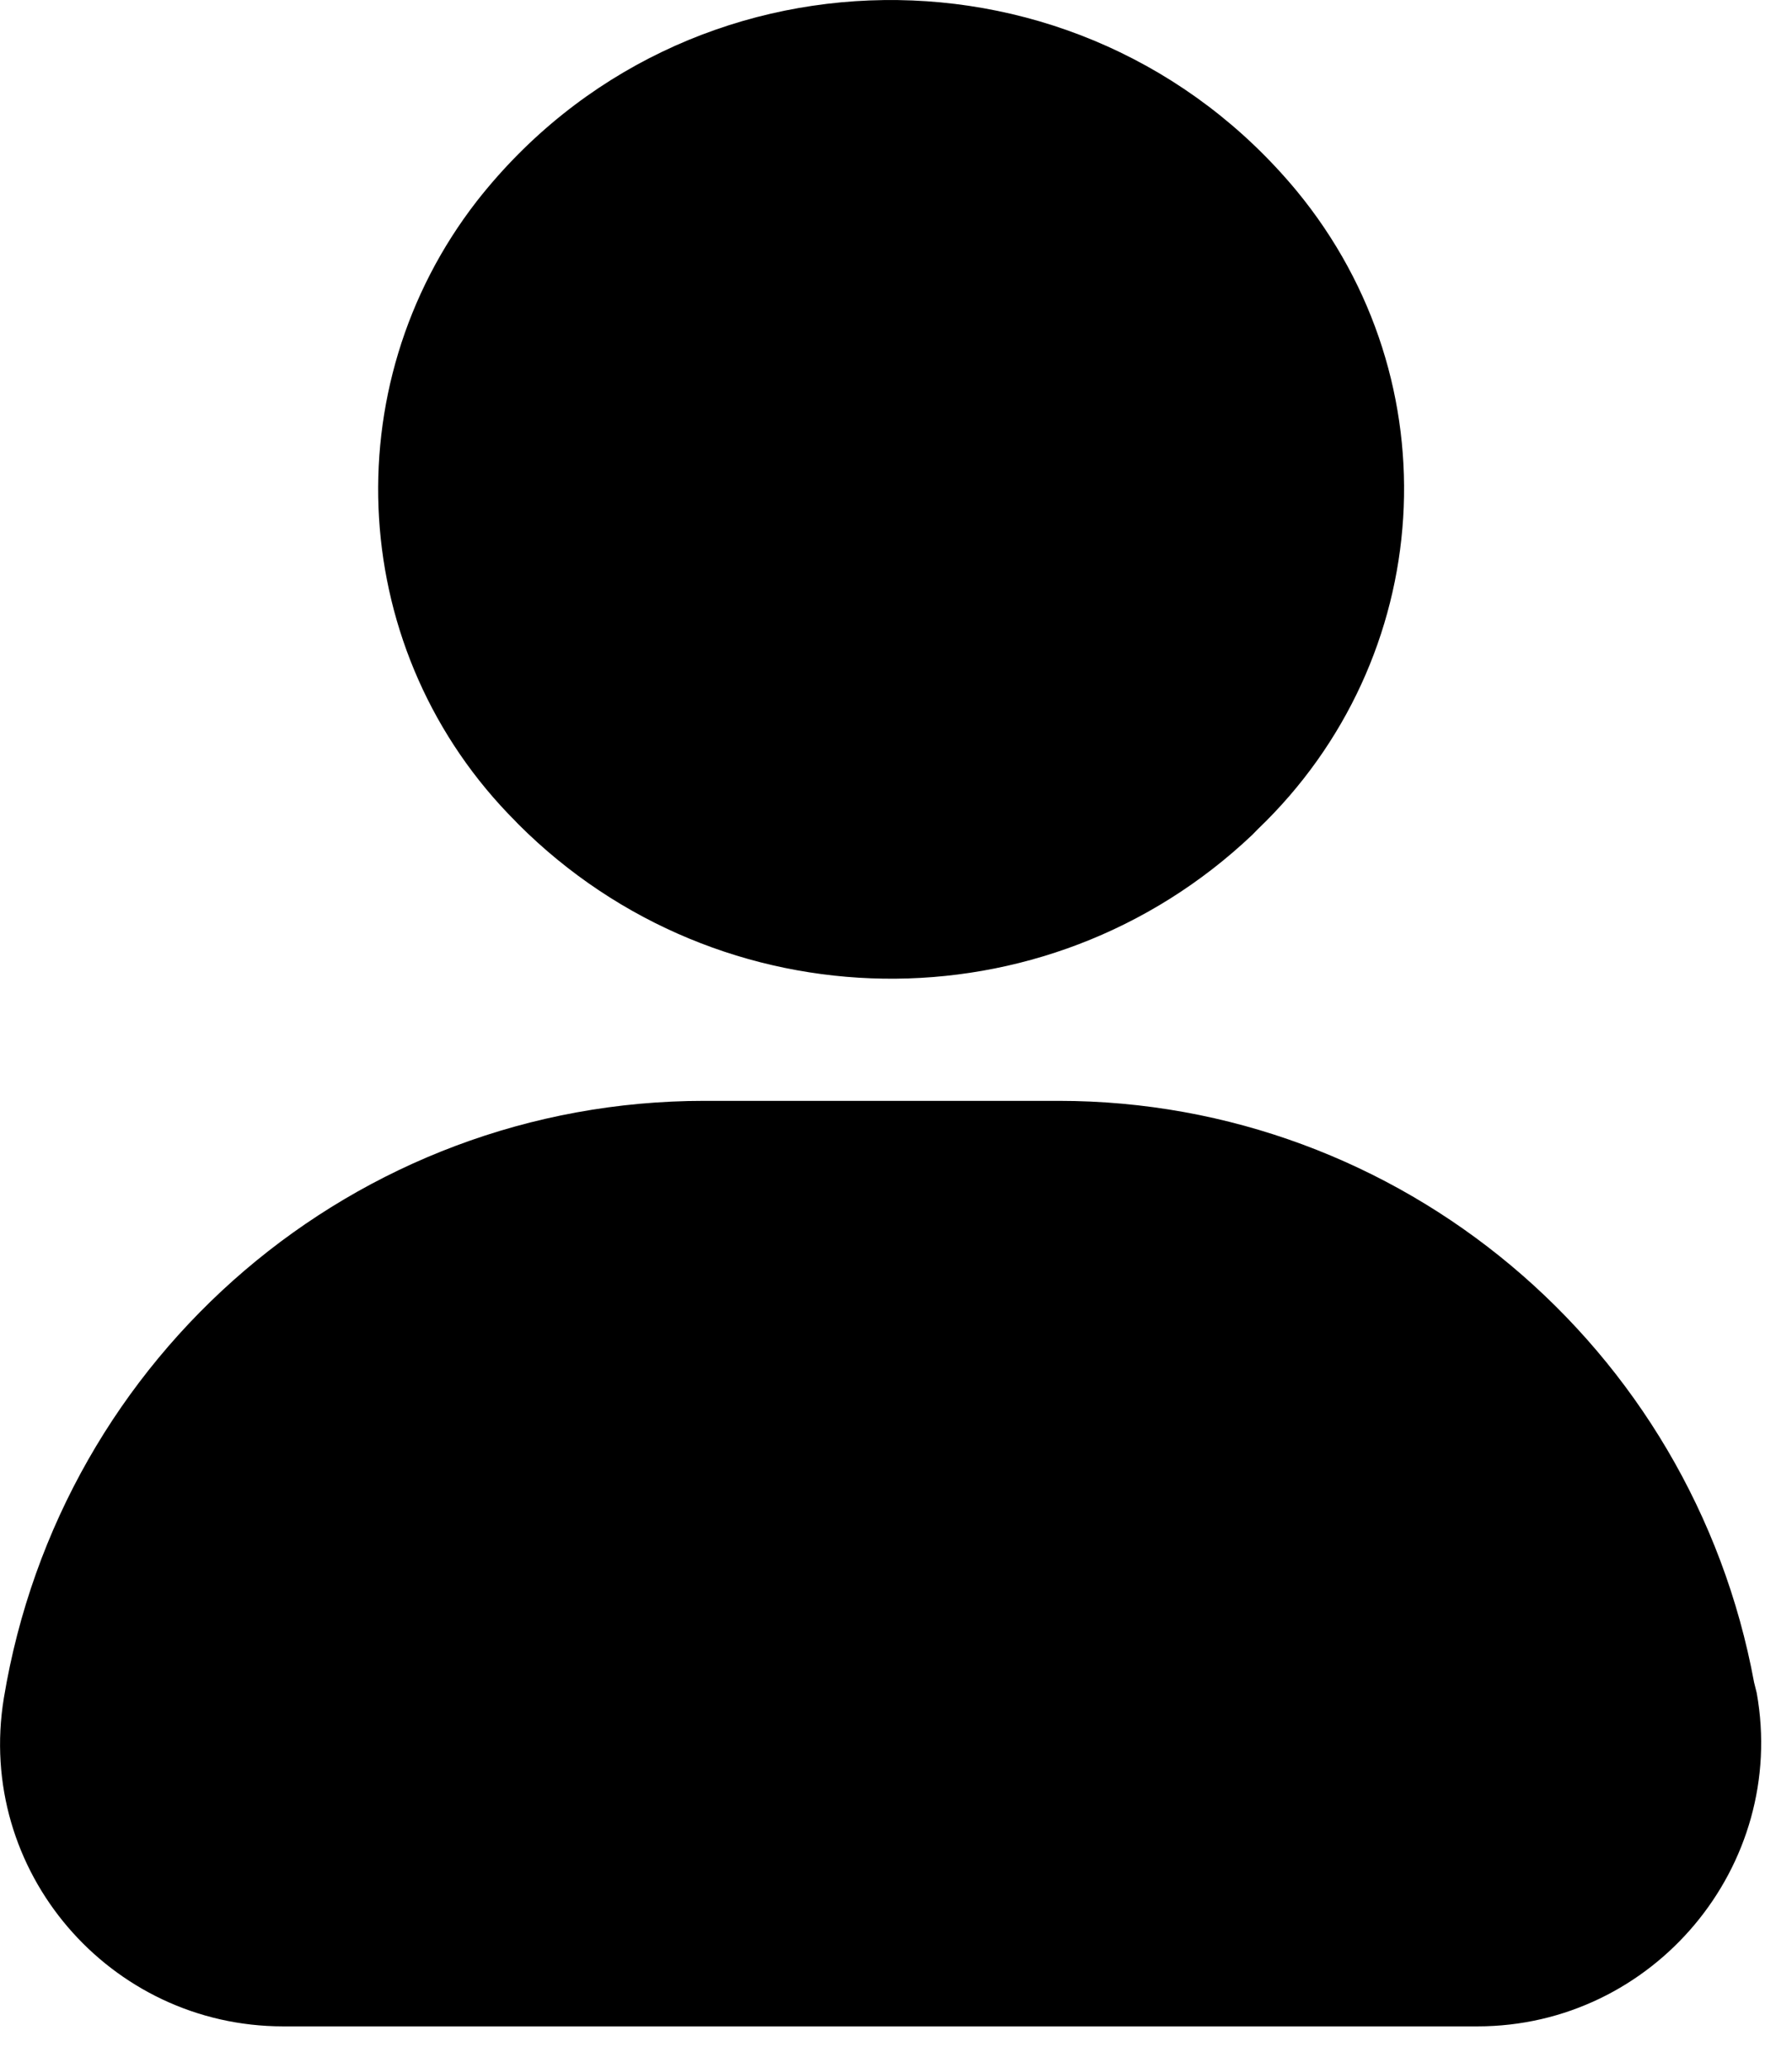 <?xml version="1.0" encoding="UTF-8"?>
<svg width="13px" height="15px" viewBox="0 0 13 15" version="1.1" xmlns="http://www.w3.org/2000/svg" xmlns:xlink="http://www.w3.org/1999/xlink">
    <title>Group 7</title>
    <defs>
        <polygon id="path-1" points="0 0 12.776 0 12.776 6.714 0 6.714"></polygon>
    </defs>
    <g id="Page-1" stroke="none" stroke-width="1" fill="none" fill-rule="evenodd">
        <g id="Android-Copy-7" transform="translate(-74, -400)">
            <g id="Group-9" transform="translate(-5, -2)">
                <g id="Group-7" transform="translate(79, 402)">
                    <g id="Group-3" transform="translate(0, 7.986)">
                        <mask id="mask-2" fill="white">
                            <use xlink:href="#path-1"></use>
                        </mask>
                        <g id="Clip-2"></g>
                    </g>
                    <g id="Group-6" fill="#000000">
                        <path d="M3.76,5.979 C5.223,7.442 7.586,7.479 9.087,6.054 L9.124,6.016 C10.418,4.778 10.55,2.772 9.406,1.384 C7.849,-0.492 4.96,-0.454 3.46,1.458 C2.41,2.809 2.522,4.741 3.742,5.96 L3.76,5.979 Z" id="Fill-4"></path>
                        <path d="M12.725,12.205 C12.275,9.767 10.156,7.986 7.68,7.986 L5.11,7.986 C2.579,7.986 0.44,9.824 0.028,12.318 C-0.178,13.574 0.797,14.7 2.054,14.7 L10.718,14.7 C11.994,14.7 12.969,13.537 12.744,12.281 L12.725,12.205 Z" id="Fill-1"></path>
                    </g>
                </g>
            </g>
        </g>
    </g>
</svg>